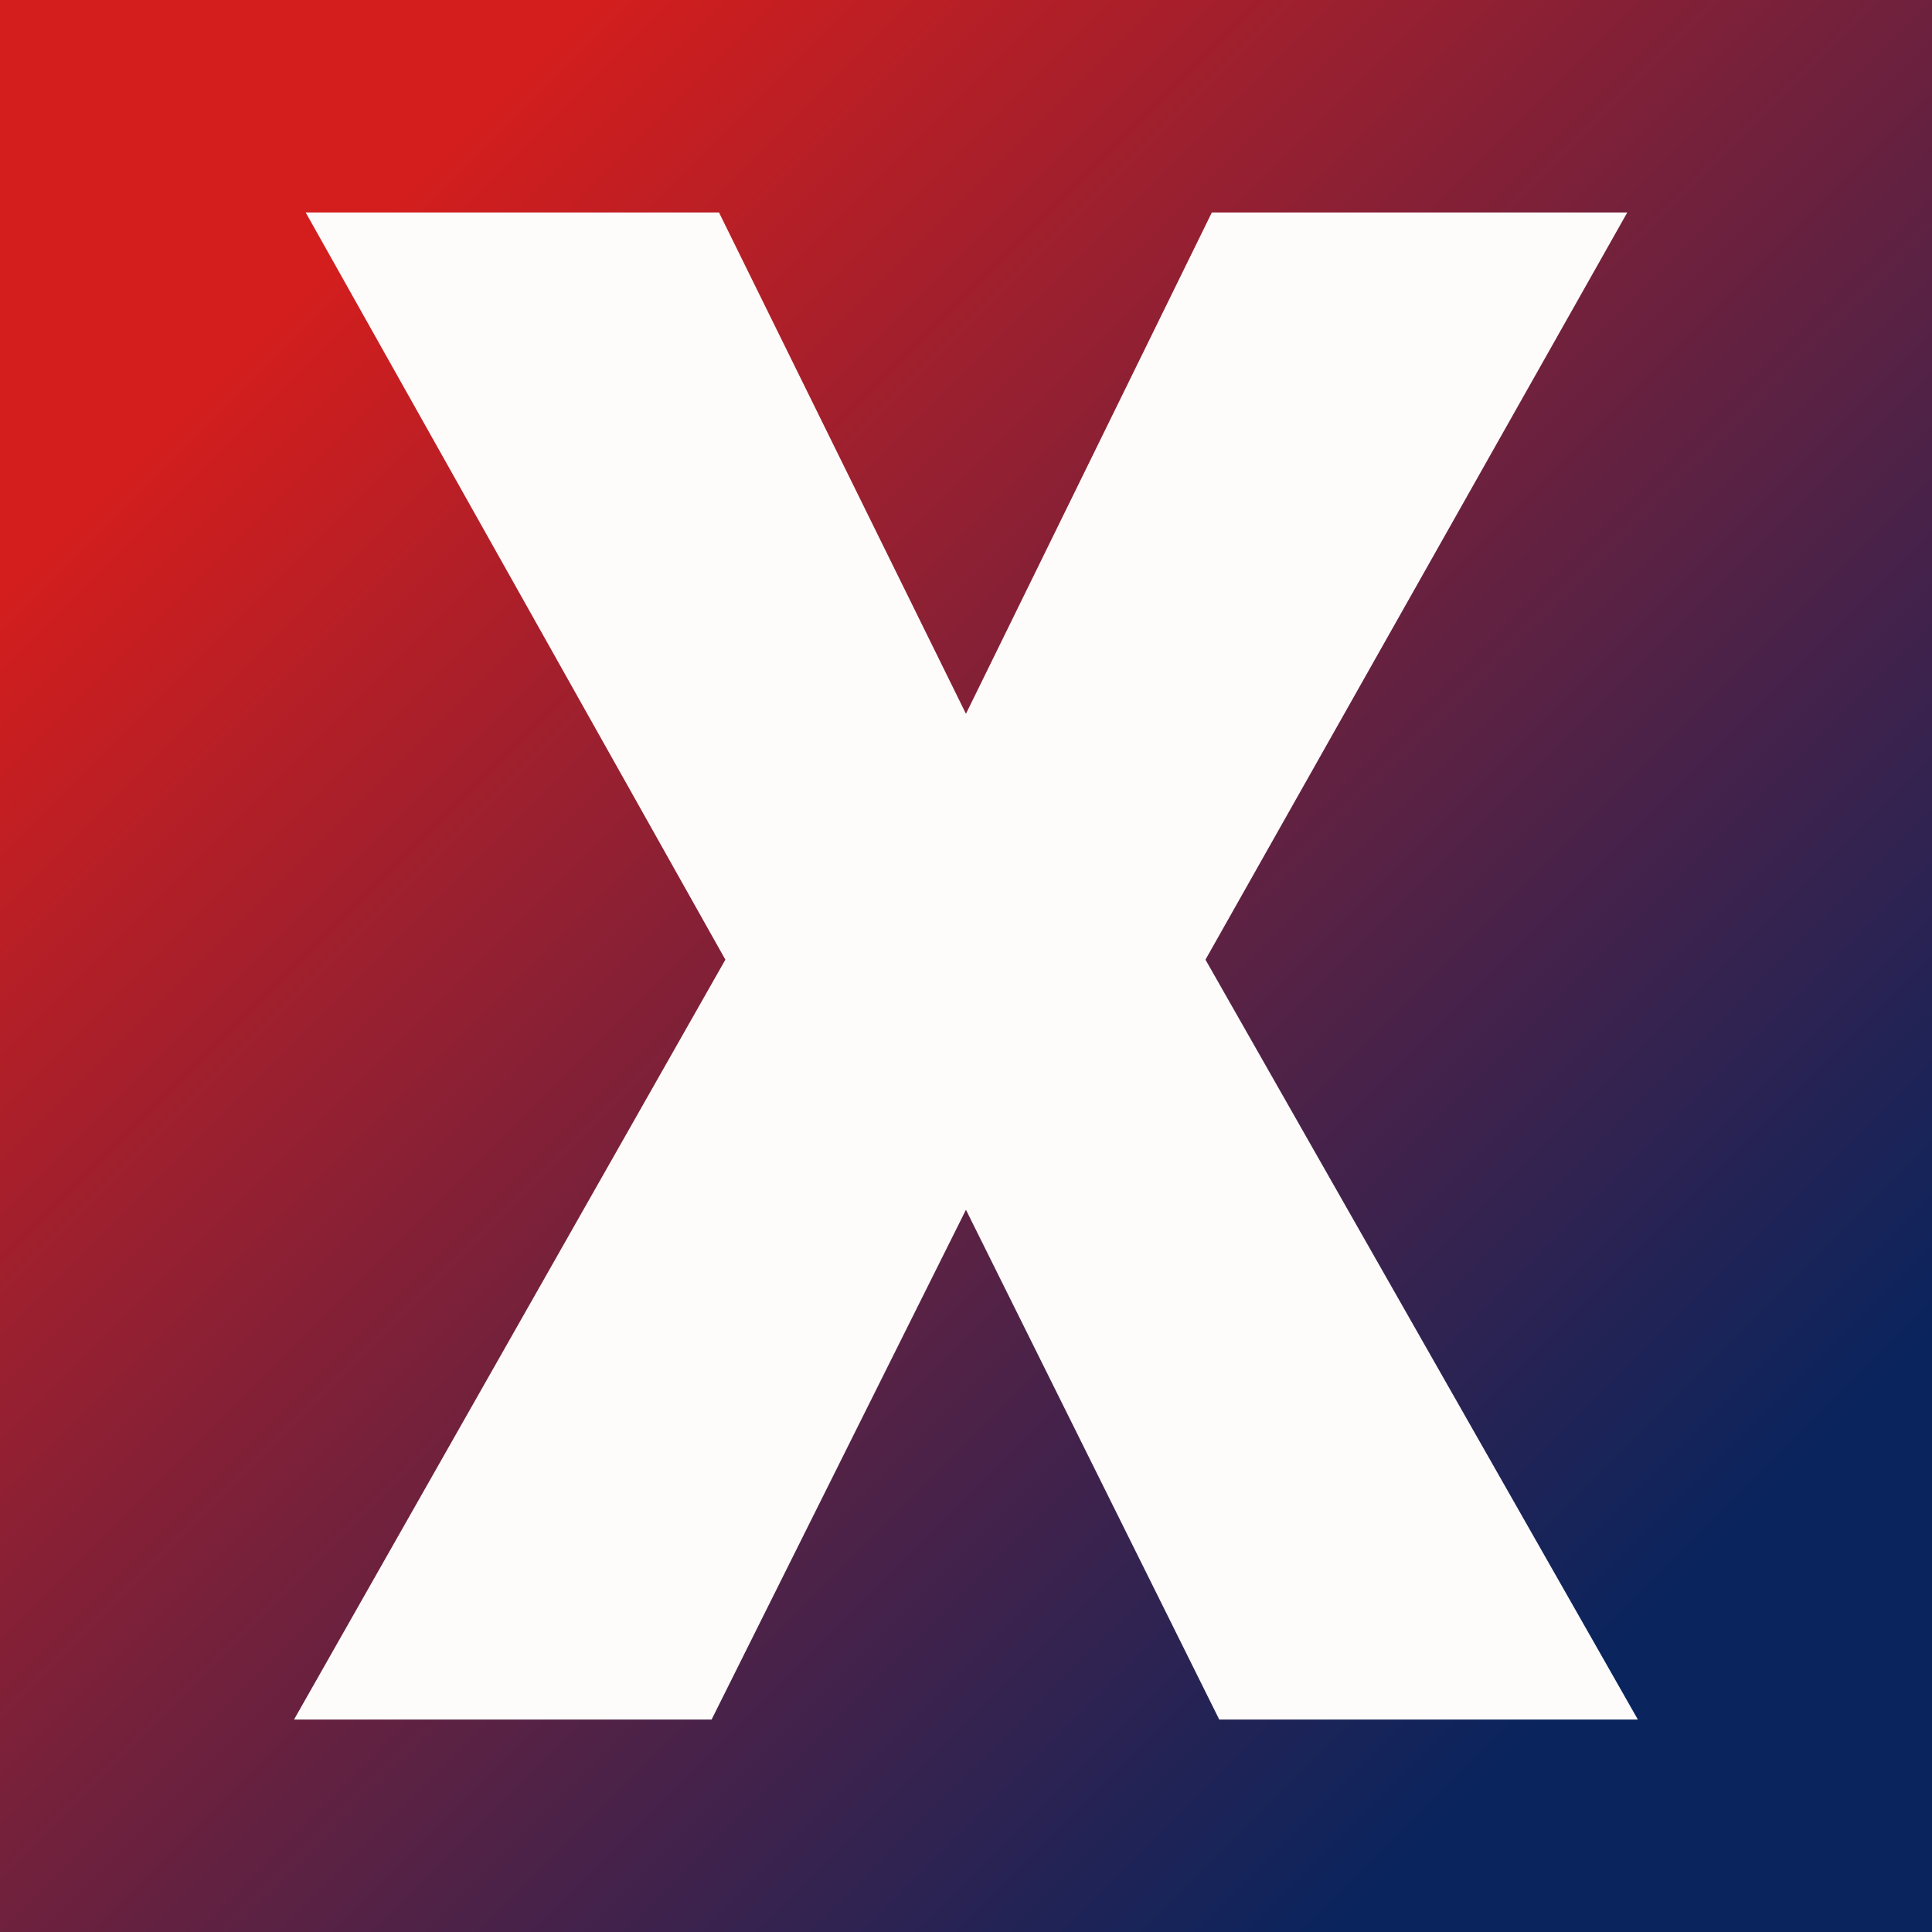 <svg xmlns="http://www.w3.org/2000/svg" version="1.1" xmlns:xlink="http://www.w3.org/1999/xlink" viewBox="0 0 200 200"><rect x="0" y="0" width="200" height="200" fill="#808080" stroke="none"/><rect width="200" height="200" fill="url('#gradient')"></rect><defs><linearGradient id="gradient" gradientTransform="rotate(45 0.5 0.5)"><stop offset="0%" stop-color="#d31e1d"></stop><stop offset="100%" stop-color="#0a245d"></stop></linearGradient></defs><g><g fill="#fdfcfb" transform="matrix(10.971,0,0,10.971,30,178.006)" stroke="#ffffff" stroke-width="0"><path d="M4.05-14.22L6.38-9.49L8.70-14.22L12.62-14.22L8.64-7.17L12.72 0L8.77 0L6.38-4.81L3.98 0L0.04 0L4.11-7.17L0.15-14.22L4.05-14.22Z"></path></g></g></svg>